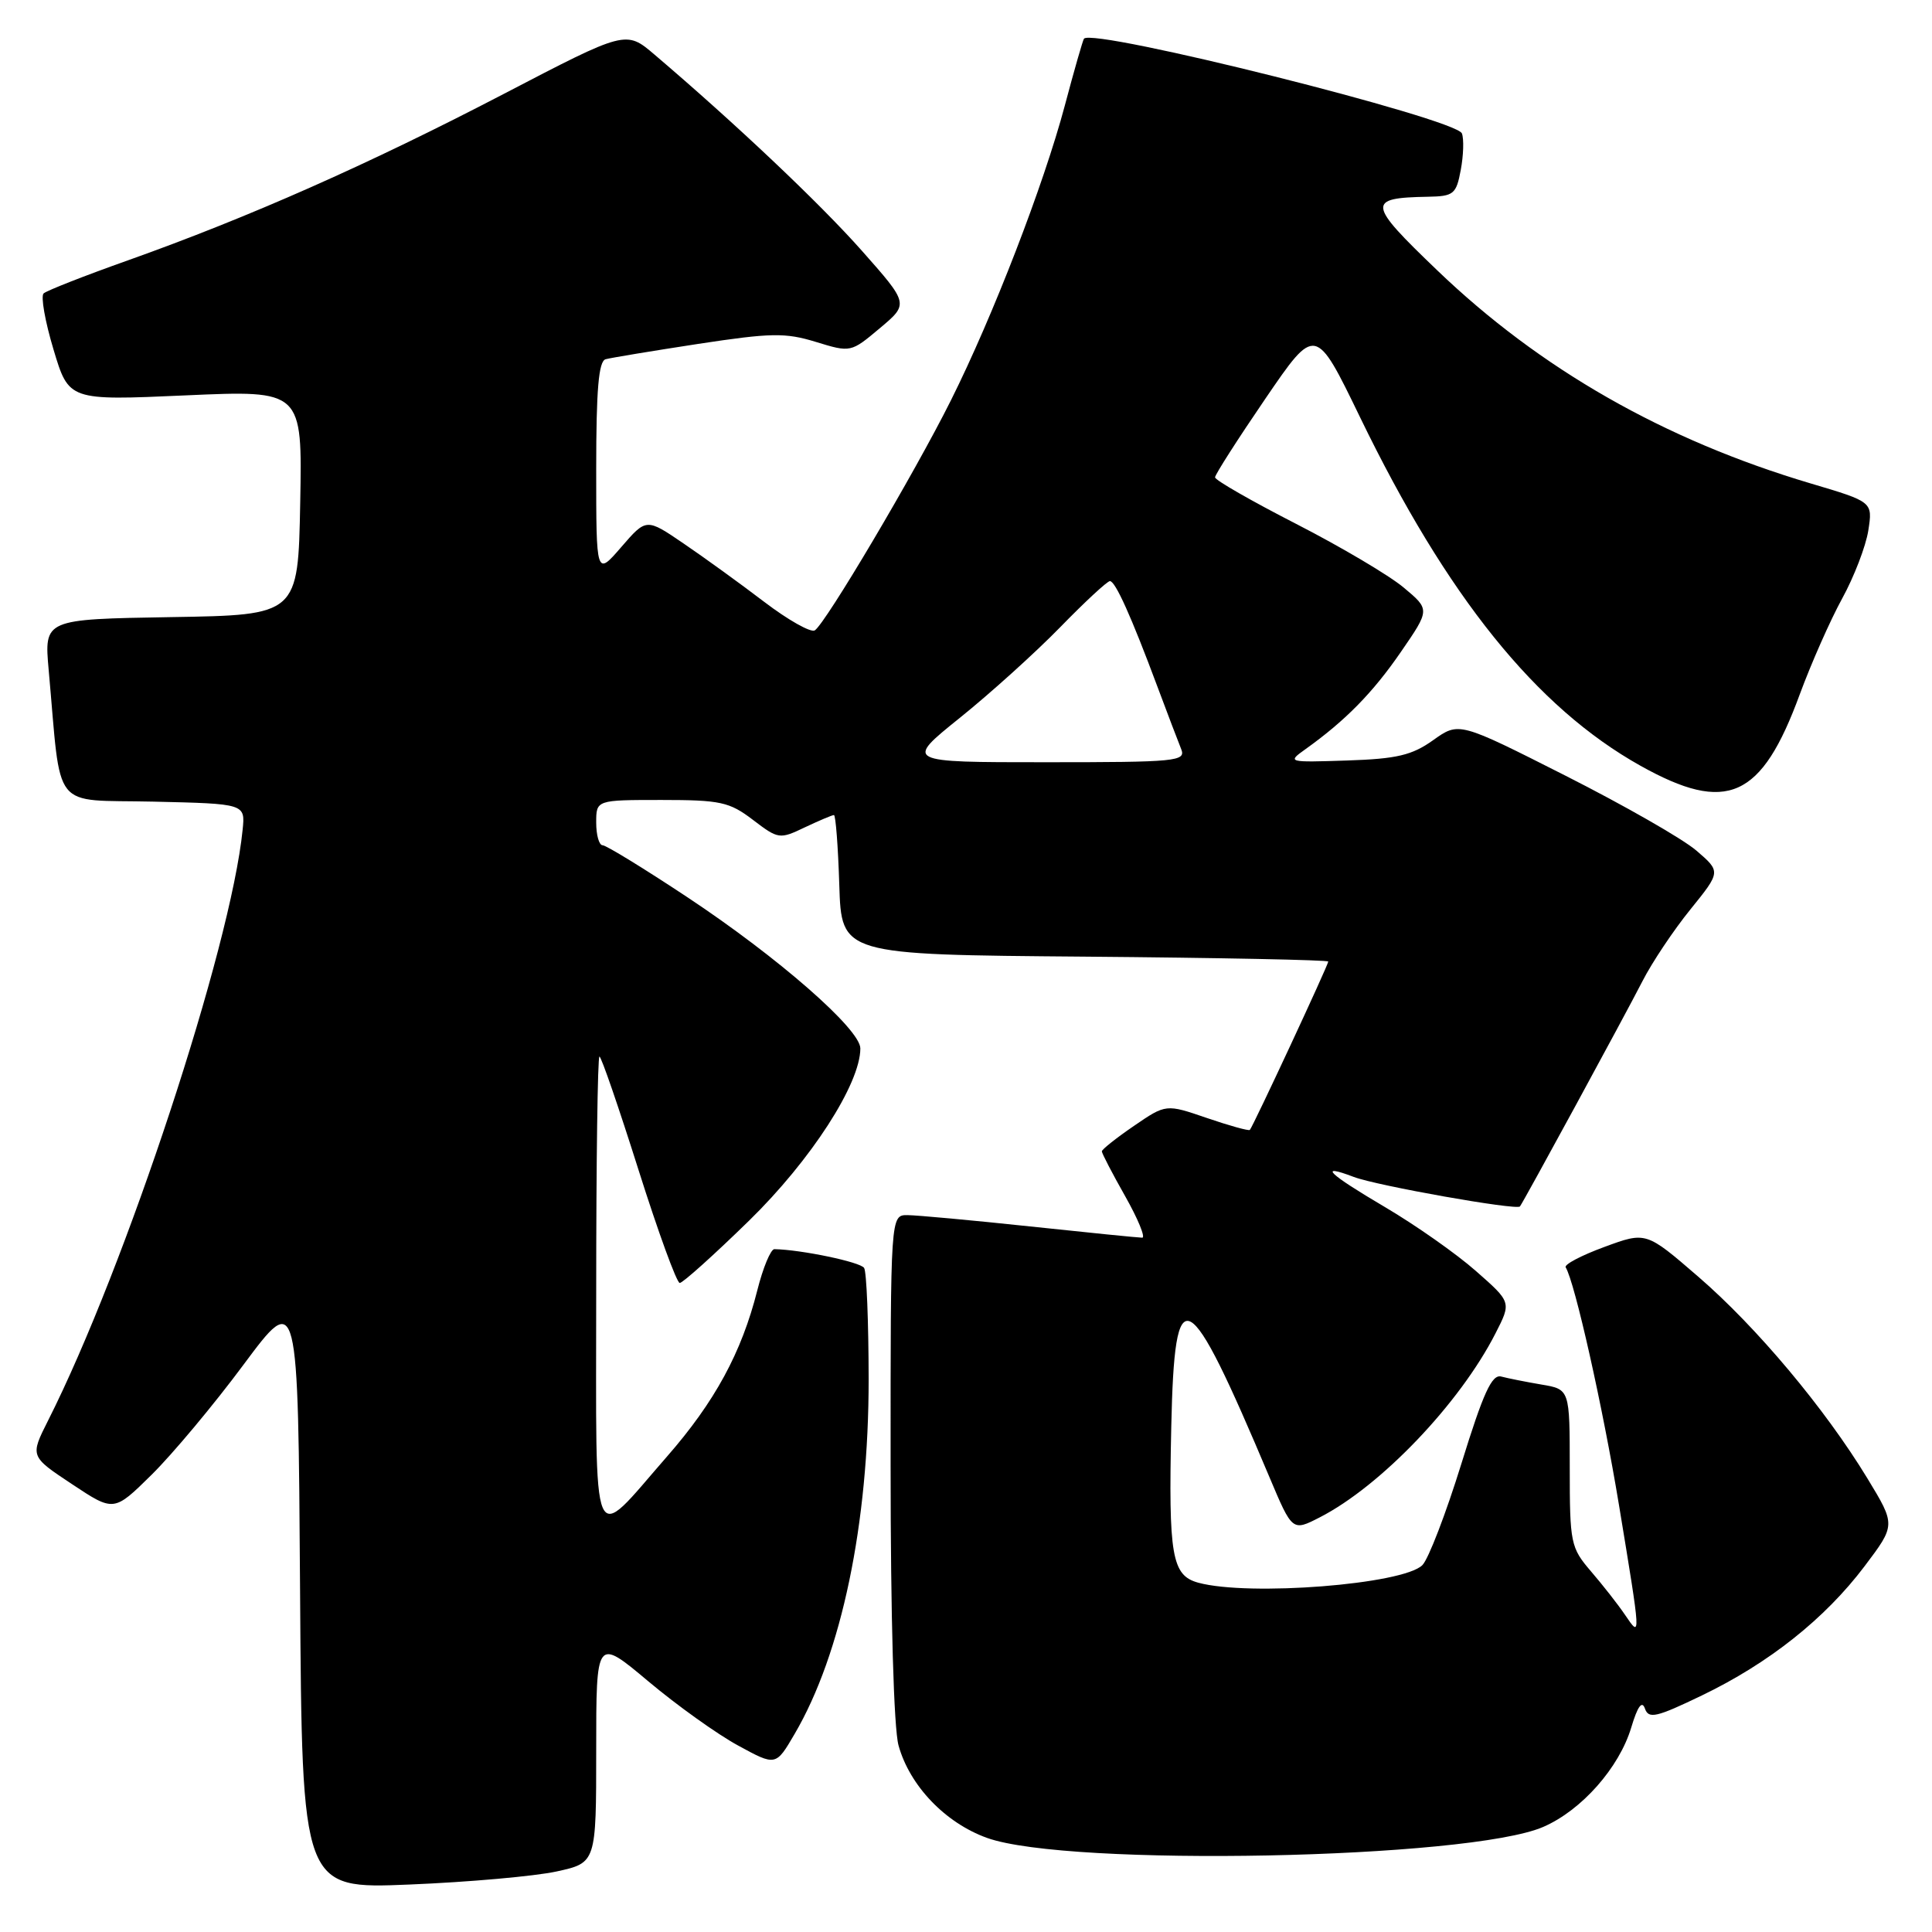 <?xml version="1.0" encoding="UTF-8" standalone="no"?>
<!DOCTYPE svg PUBLIC "-//W3C//DTD SVG 1.1//EN" "http://www.w3.org/Graphics/SVG/1.1/DTD/svg11.dtd" >
<svg xmlns="http://www.w3.org/2000/svg" xmlns:xlink="http://www.w3.org/1999/xlink" version="1.1" viewBox="0 0 256 256">
 <g >
 <path fill="currentColor"
d=" M 73.75 247.98 C 79.00 246.83 79.00 246.83 79.00 231.91 C 79.00 216.99 79.00 216.99 85.90 222.78 C 89.70 225.97 95.05 229.80 97.80 231.29 C 102.80 234.02 102.80 234.02 105.29 229.76 C 111.52 219.13 115.11 201.89 115.10 182.73 C 115.09 175.15 114.83 168.53 114.50 168.01 C 114.03 167.23 106.19 165.59 102.61 165.52 C 102.13 165.51 101.10 167.97 100.34 171.00 C 98.26 179.23 94.71 185.76 88.38 193.00 C 78.16 204.69 79.00 206.66 79.00 171.06 C 79.00 153.98 79.19 140.00 79.43 140.00 C 79.67 140.00 81.99 146.75 84.60 155.00 C 87.21 163.25 89.67 170.00 90.07 170.00 C 90.47 170.00 94.60 166.29 99.25 161.75 C 107.46 153.73 114.00 143.61 114.00 138.92 C 114.00 136.38 103.11 126.86 91.10 118.90 C 85.37 115.10 80.31 112.00 79.85 112.00 C 79.38 112.00 79.00 110.65 79.00 109.00 C 79.00 106.00 79.00 106.00 87.66 106.00 C 95.46 106.00 96.65 106.26 99.76 108.63 C 103.13 111.20 103.30 111.23 106.64 109.63 C 108.53 108.74 110.26 108.00 110.50 108.00 C 110.73 108.00 111.05 112.16 111.21 117.25 C 111.50 126.50 111.50 126.50 143.75 126.76 C 161.49 126.91 176.00 127.20 176.00 127.41 C 176.00 127.87 166.01 149.32 165.61 149.72 C 165.46 149.87 162.90 149.16 159.92 148.14 C 154.50 146.28 154.50 146.28 150.25 149.19 C 147.91 150.79 146.00 152.31 146.00 152.56 C 146.00 152.82 147.39 155.50 149.10 158.52 C 150.80 161.53 151.81 164.00 151.35 164.00 C 150.88 164.00 144.20 163.33 136.50 162.51 C 128.80 161.69 121.49 161.02 120.25 161.01 C 118.00 161.00 118.00 161.00 118.01 194.25 C 118.01 214.37 118.43 228.99 119.06 231.28 C 120.54 236.62 125.25 241.54 130.78 243.53 C 141.53 247.40 194.67 246.35 204.50 242.07 C 209.57 239.87 214.55 234.23 216.15 228.90 C 216.99 226.10 217.57 225.29 217.96 226.39 C 218.45 227.80 219.46 227.57 225.52 224.65 C 234.40 220.37 241.81 214.49 247.06 207.54 C 251.19 202.07 251.19 202.07 247.45 195.91 C 241.81 186.63 232.75 175.83 225.02 169.16 C 218.11 163.19 218.11 163.19 212.58 165.23 C 209.53 166.35 207.23 167.56 207.46 167.93 C 208.67 169.90 212.37 186.38 214.53 199.47 C 217.46 217.24 217.46 217.12 215.32 213.97 C 214.40 212.61 212.37 210.02 210.82 208.22 C 208.12 205.07 208.00 204.50 208.00 194.51 C 208.00 184.09 208.00 184.09 204.25 183.46 C 202.19 183.11 199.79 182.63 198.92 182.40 C 197.68 182.07 196.55 184.54 193.64 193.95 C 191.60 200.53 189.28 206.58 188.47 207.39 C 185.92 209.94 165.51 211.54 158.79 209.72 C 155.27 208.76 154.82 206.20 155.20 189.01 C 155.64 168.98 157.28 169.82 168.20 195.71 C 171.24 202.92 171.24 202.92 174.87 201.06 C 182.97 196.91 193.43 185.96 198.17 176.66 C 200.27 172.55 200.27 172.55 195.57 168.42 C 192.99 166.14 187.55 162.32 183.49 159.93 C 175.99 155.51 174.56 154.12 179.38 155.95 C 182.42 157.11 200.97 160.40 201.40 159.86 C 201.88 159.24 215.21 134.74 217.64 130.00 C 218.90 127.53 221.76 123.25 223.99 120.50 C 228.03 115.50 228.03 115.50 224.77 112.70 C 222.97 111.15 215.16 106.69 207.41 102.77 C 193.32 95.64 193.32 95.64 189.91 98.07 C 187.09 100.08 185.11 100.55 178.50 100.77 C 170.61 101.03 170.54 101.01 172.98 99.27 C 178.27 95.49 181.90 91.80 185.62 86.39 C 189.49 80.77 189.49 80.77 185.99 77.85 C 184.07 76.24 177.66 72.45 171.75 69.42 C 165.84 66.39 161.00 63.62 161.00 63.25 C 161.00 62.89 164.00 58.20 167.66 52.84 C 174.31 43.10 174.31 43.10 180.22 55.30 C 191.73 79.05 203.54 93.73 217.36 101.46 C 228.84 107.88 233.41 105.83 238.48 92.00 C 240.00 87.88 242.53 82.16 244.10 79.30 C 245.67 76.44 247.23 72.39 247.56 70.30 C 248.15 66.50 248.15 66.50 239.93 64.06 C 220.53 58.30 204.06 48.90 190.42 35.80 C 181.16 26.92 181.07 26.22 189.20 26.07 C 192.63 26.01 192.96 25.73 193.56 22.51 C 193.92 20.59 193.99 18.42 193.71 17.68 C 192.96 15.72 144.75 3.64 143.63 5.13 C 143.48 5.33 142.33 9.32 141.09 14.00 C 138.28 24.54 131.58 41.88 126.00 53.05 C 121.14 62.78 109.37 82.65 107.96 83.53 C 107.43 83.85 104.41 82.15 101.25 79.74 C 98.09 77.33 93.28 73.85 90.57 72.01 C 85.64 68.65 85.64 68.65 82.32 72.49 C 79.00 76.33 79.00 76.33 79.00 62.14 C 79.00 51.63 79.32 47.85 80.25 47.60 C 80.94 47.41 86.45 46.50 92.50 45.57 C 102.17 44.10 104.06 44.06 108.12 45.31 C 112.72 46.72 112.75 46.71 116.58 43.49 C 120.43 40.26 120.43 40.26 114.18 33.20 C 108.60 26.91 97.49 16.40 86.72 7.23 C 82.94 4.01 82.94 4.01 66.72 12.46 C 48.82 21.78 32.98 28.79 17.00 34.48 C 11.22 36.53 6.18 38.51 5.78 38.88 C 5.38 39.24 5.97 42.59 7.09 46.31 C 9.12 53.08 9.12 53.08 24.59 52.39 C 40.06 51.70 40.06 51.70 39.78 66.60 C 39.50 81.50 39.50 81.50 22.67 81.77 C 5.85 82.05 5.85 82.05 6.45 88.77 C 8.17 107.82 6.65 105.91 20.32 106.22 C 32.50 106.50 32.50 106.50 32.15 109.94 C 30.59 125.53 16.64 167.89 6.37 188.23 C 3.98 192.97 3.98 192.97 9.53 196.65 C 15.09 200.34 15.09 200.34 20.08 195.42 C 22.83 192.71 28.33 186.14 32.29 180.80 C 39.50 171.11 39.50 171.11 39.76 210.71 C 40.02 250.30 40.02 250.30 54.26 249.71 C 62.09 249.39 70.86 248.61 73.75 247.98 Z  M 127.18 95.12 C 131.21 91.88 137.19 86.48 140.47 83.12 C 143.75 79.75 146.72 77.00 147.07 77.00 C 147.79 77.00 149.90 81.69 153.37 91.00 C 154.71 94.58 156.12 98.29 156.51 99.25 C 157.17 100.88 155.93 101.00 138.54 101.00 C 119.87 101.00 119.87 101.00 127.18 95.12 Z "/>
</g>
</svg>